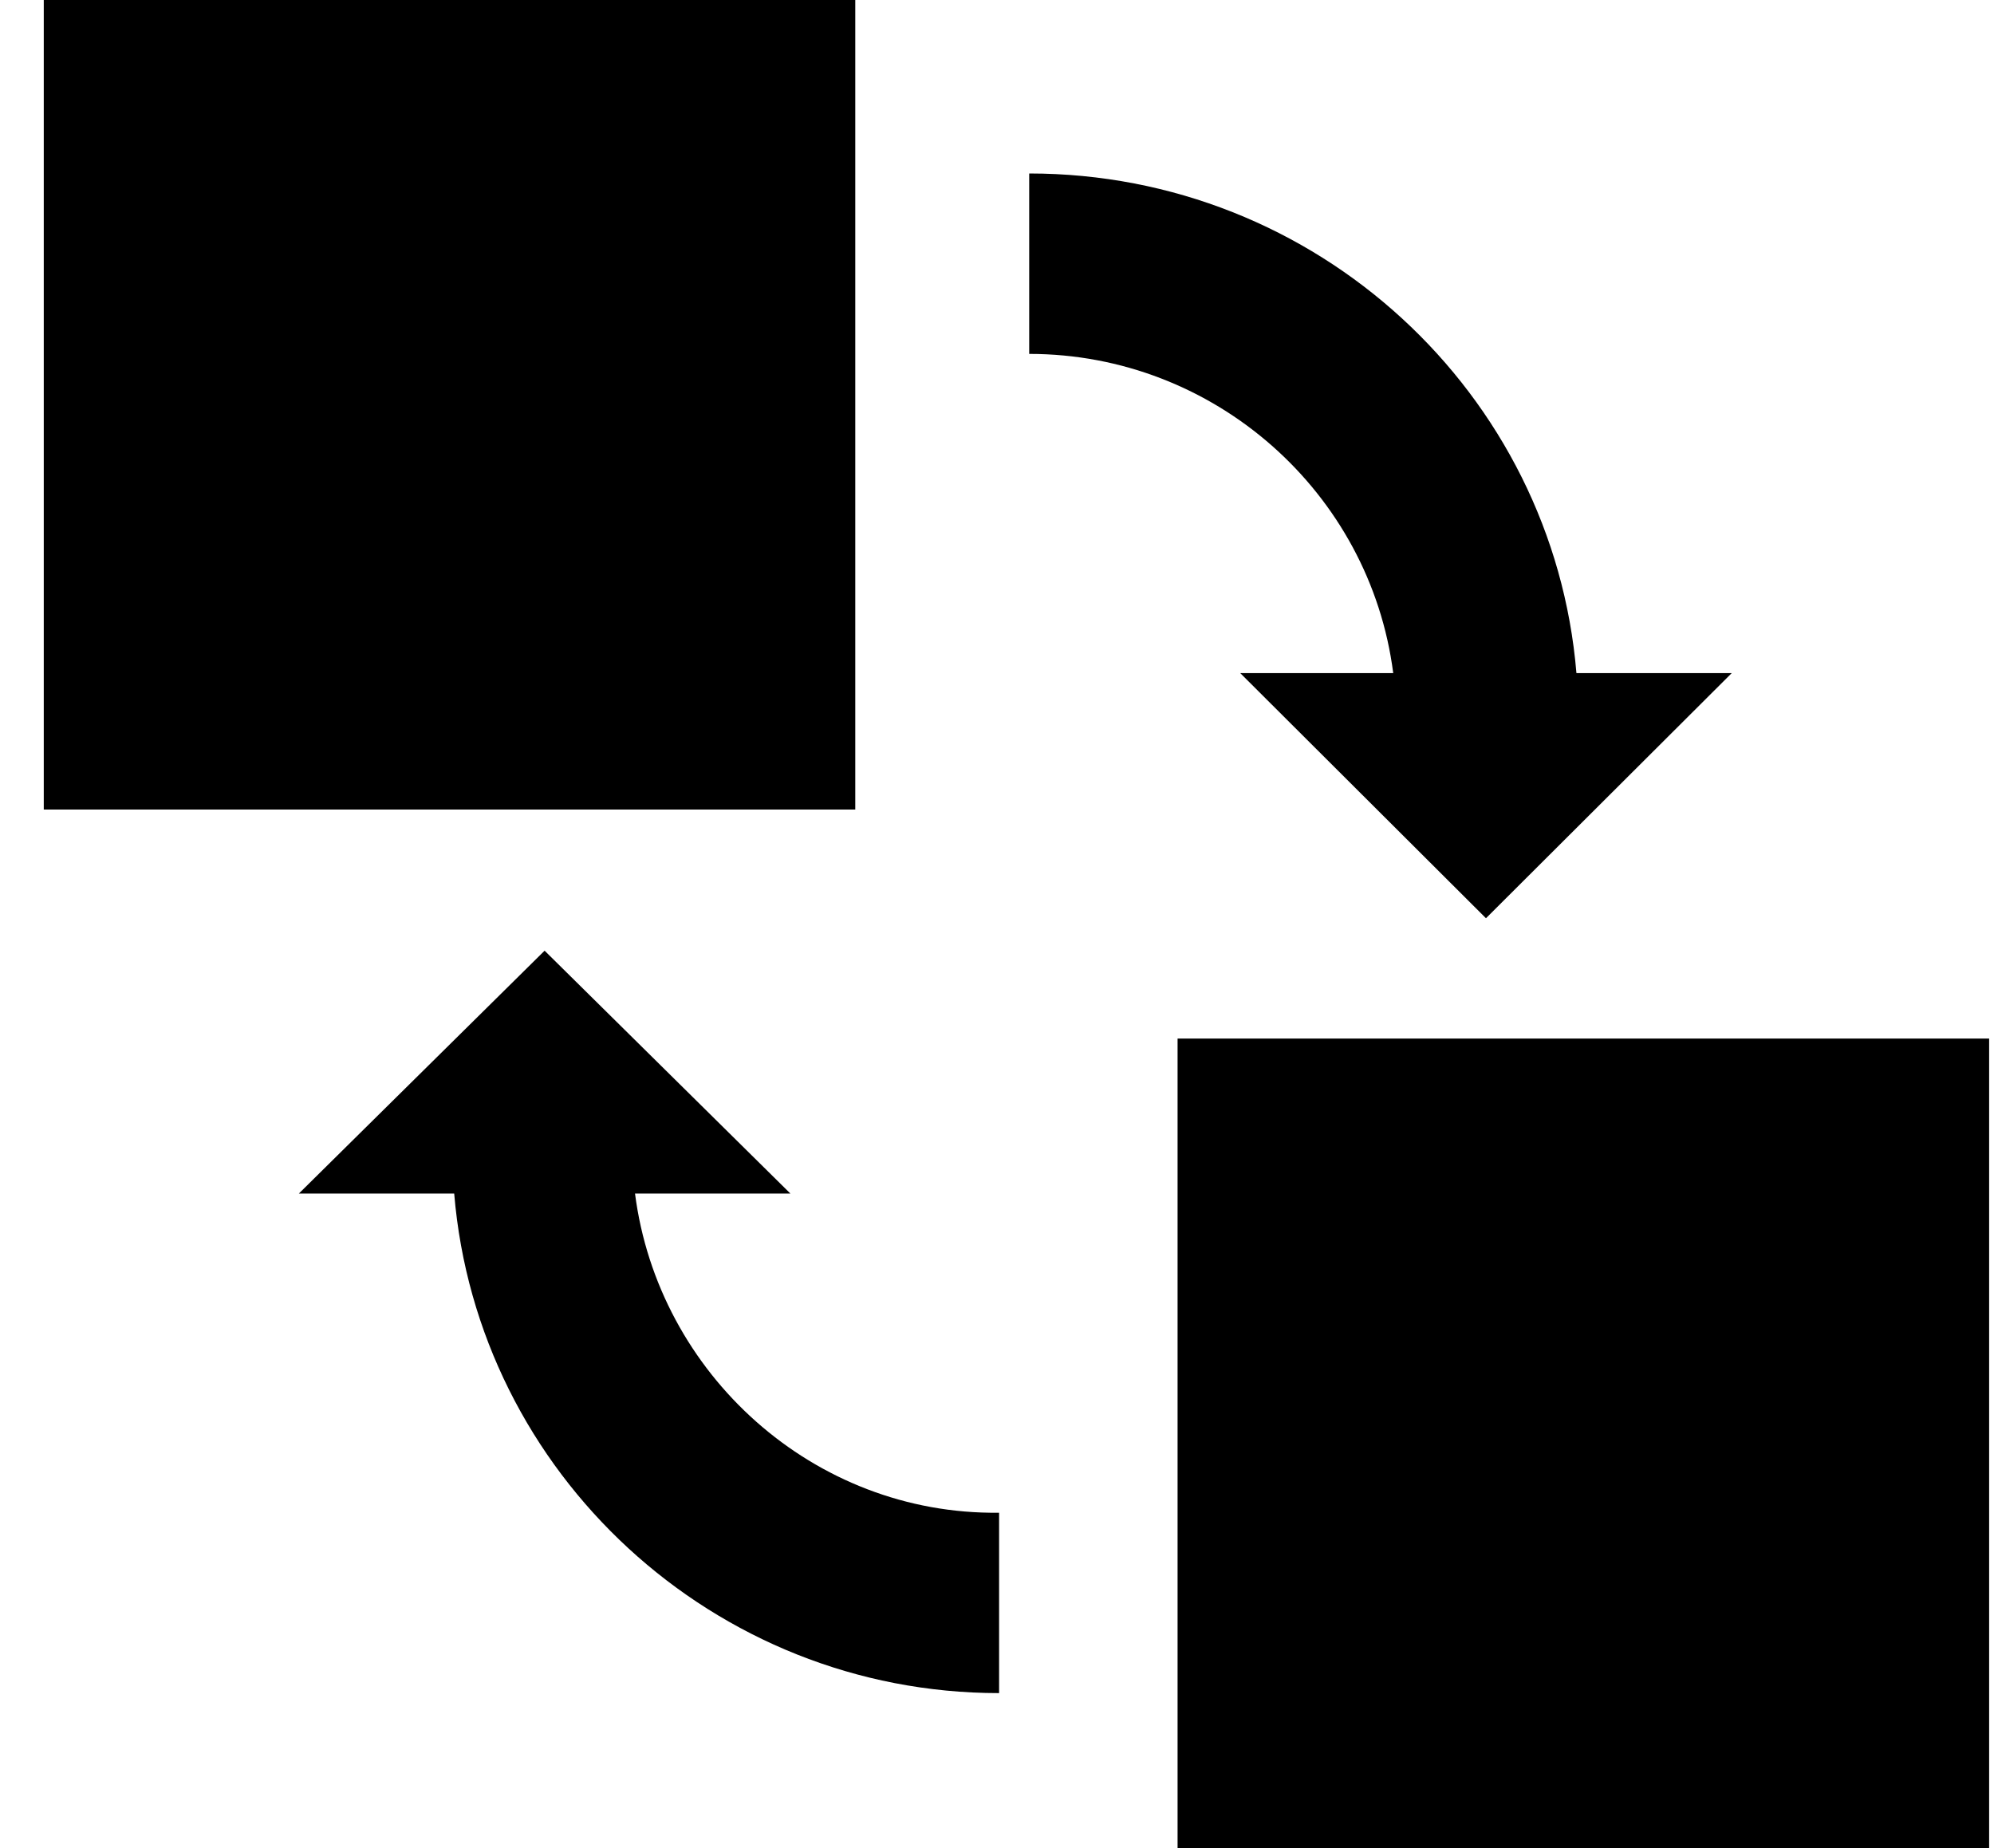 <svg width="41" height="38" viewBox="0 0 41 38" fill="none" xmlns="http://www.w3.org/2000/svg">
<path d="M17.586 0H0.9V16.646H17.586V0Z" fill="#000"/>
<path d="M40.9 21.355H24.213V38H40.9V21.355Z" fill="#000"/>
<path d="M13.057 24.542H16.252L11.198 19.548L6.145 24.542H9.339C9.816 30.296 14.678 34.814 20.543 34.814V31.105C16.729 31.152 13.534 28.251 13.057 24.542Z" fill="#000"/>
<path d="M28.647 13.84H25.501L30.554 18.881L35.608 13.84H32.414C31.937 8.086 27.074 3.567 21.162 3.567V7.277C24.976 7.277 28.171 10.131 28.647 13.84Z" fill="#000"/>
</svg>
